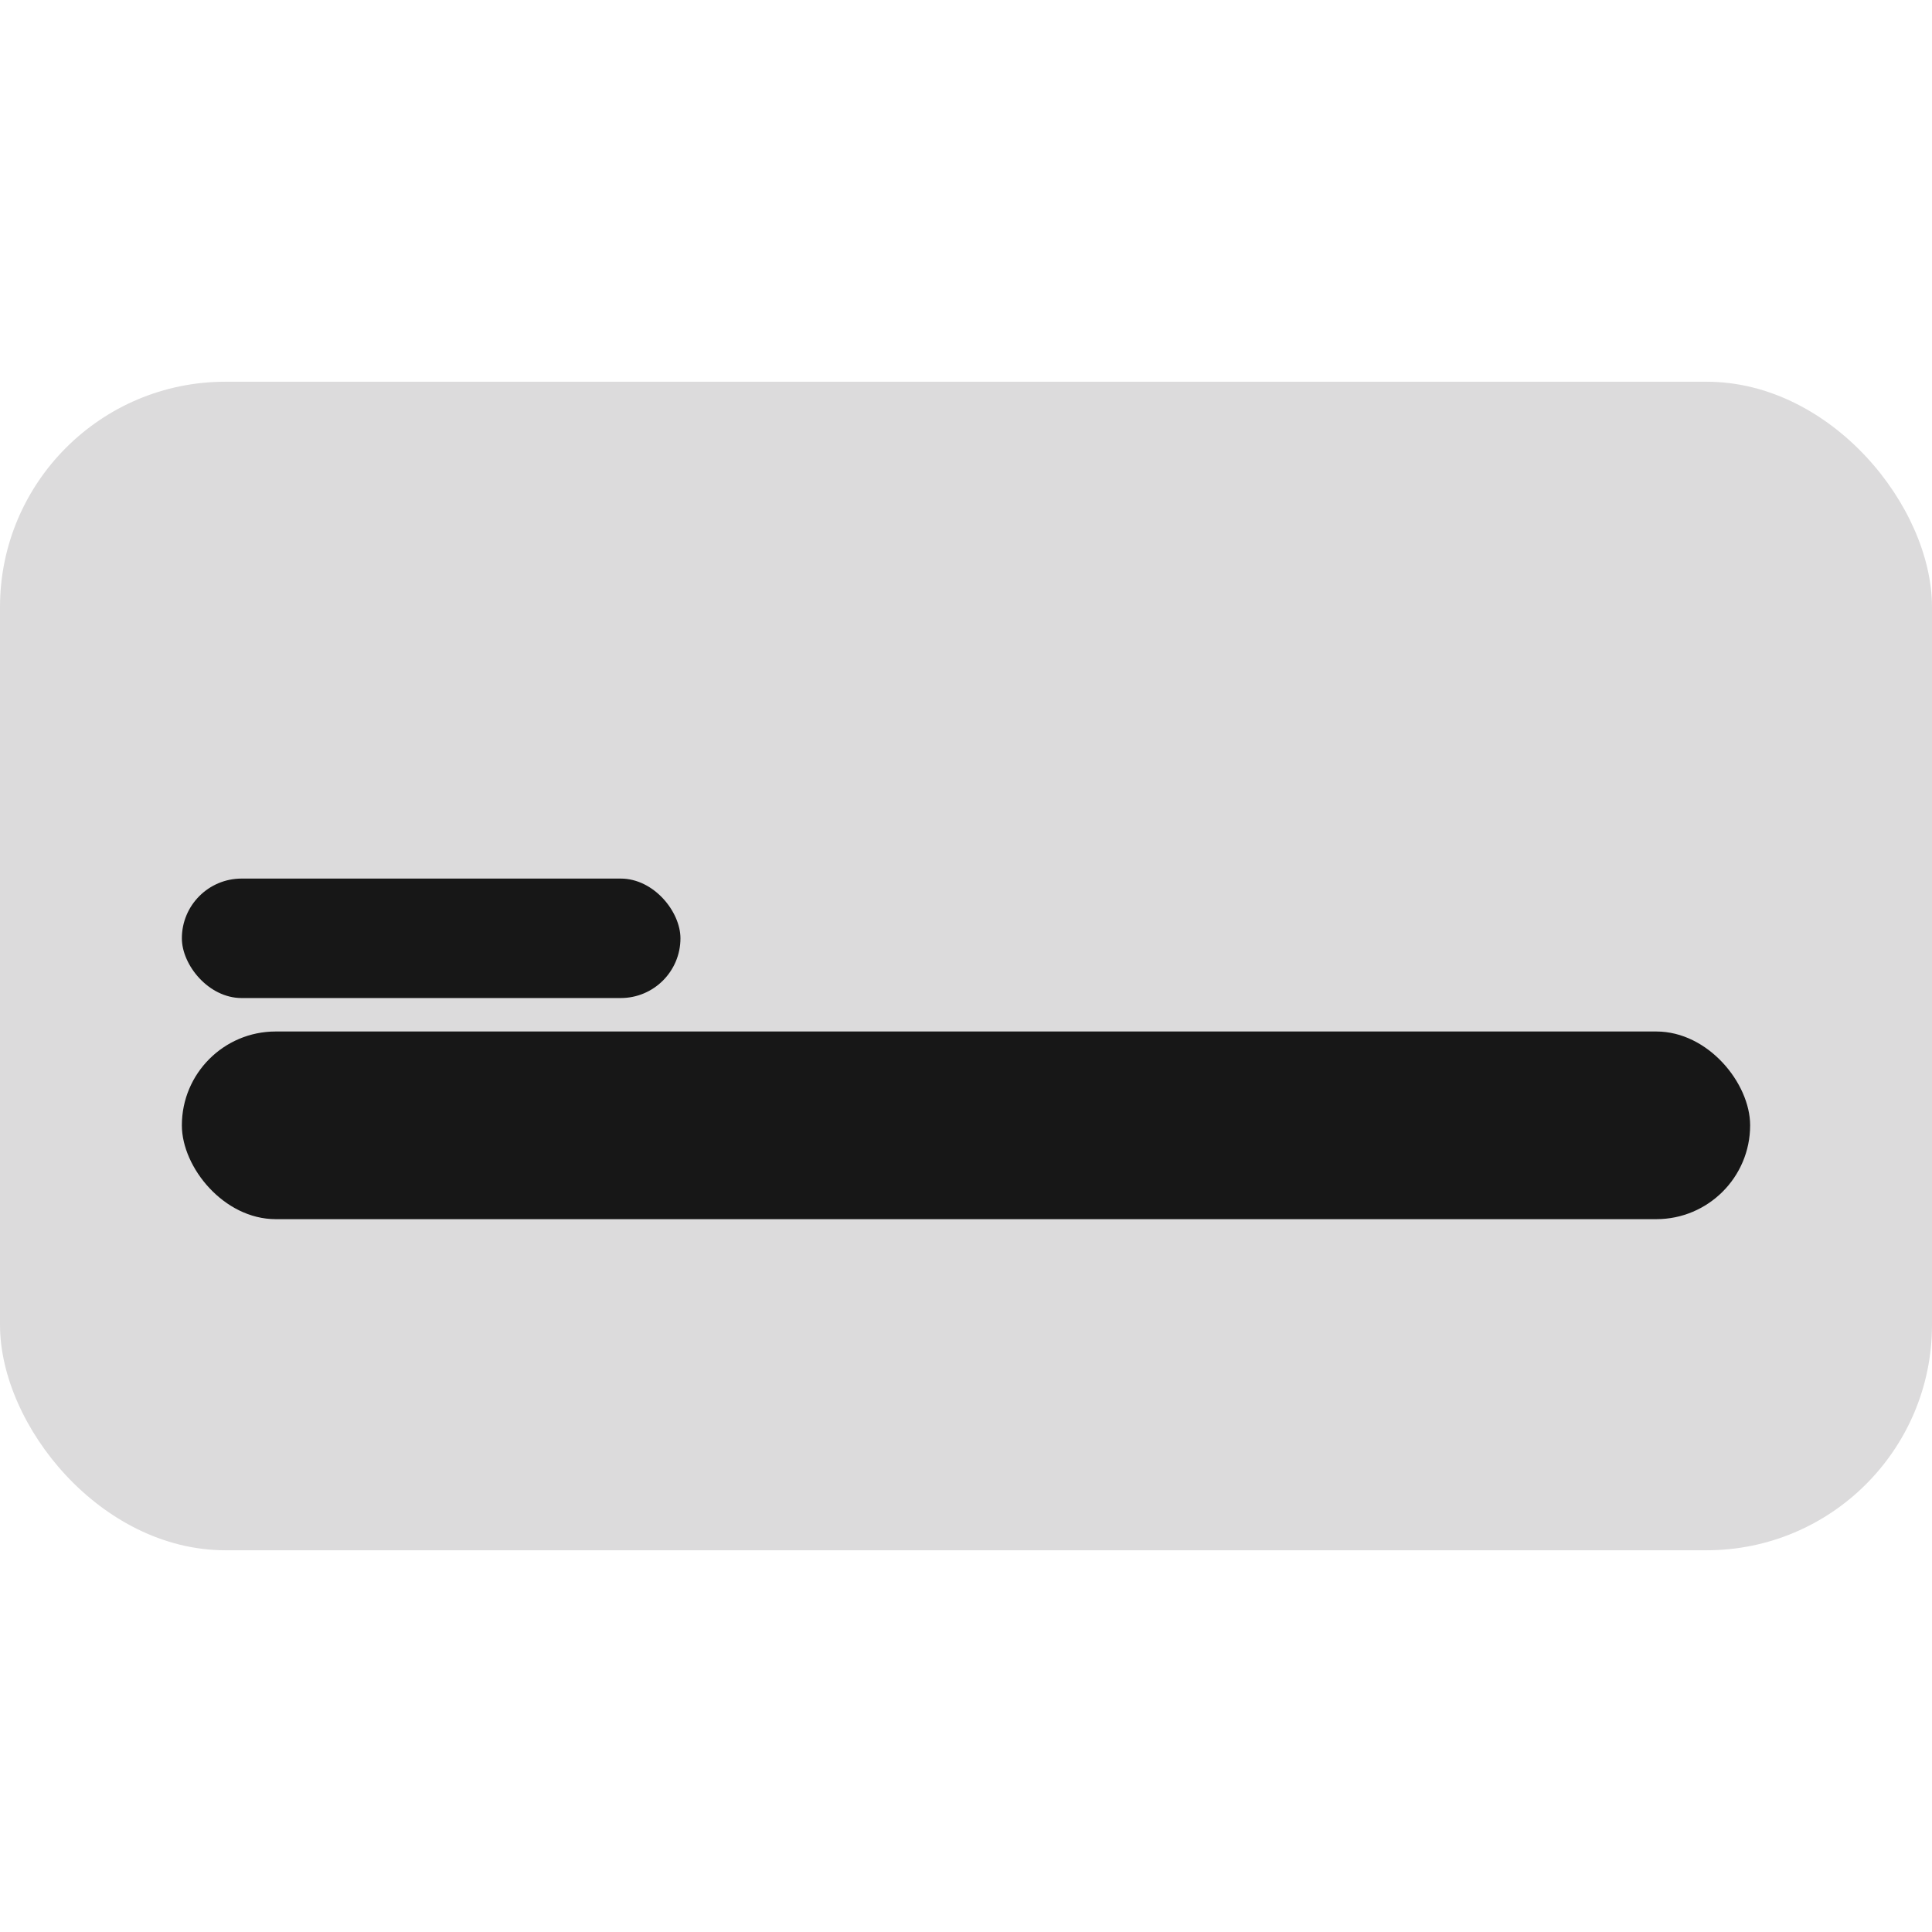 <svg xmlns="http://www.w3.org/2000/svg" xmlns:xlink="http://www.w3.org/1999/xlink" width="60" height="60" viewBox="0 0 60 60"><defs><clipPath id="a"><rect width="60" height="60" transform="translate(5667 -14332)" fill="#fff"/></clipPath></defs><g transform="translate(-5667 14332)" clip-path="url(#a)"><g transform="translate(5345.429 -14612.764)"><rect width="60" height="36.29" rx="7" transform="translate(321.571 292.619)" fill="#dcdbdc"/><rect width="48.704" height="5.828" rx="2.914" transform="translate(327.219 312.798)" fill="#171717"/><rect width="15.484" height="3.71" rx="1.855" transform="translate(327.219 308.049)" fill="#171717"/></g></g></svg>